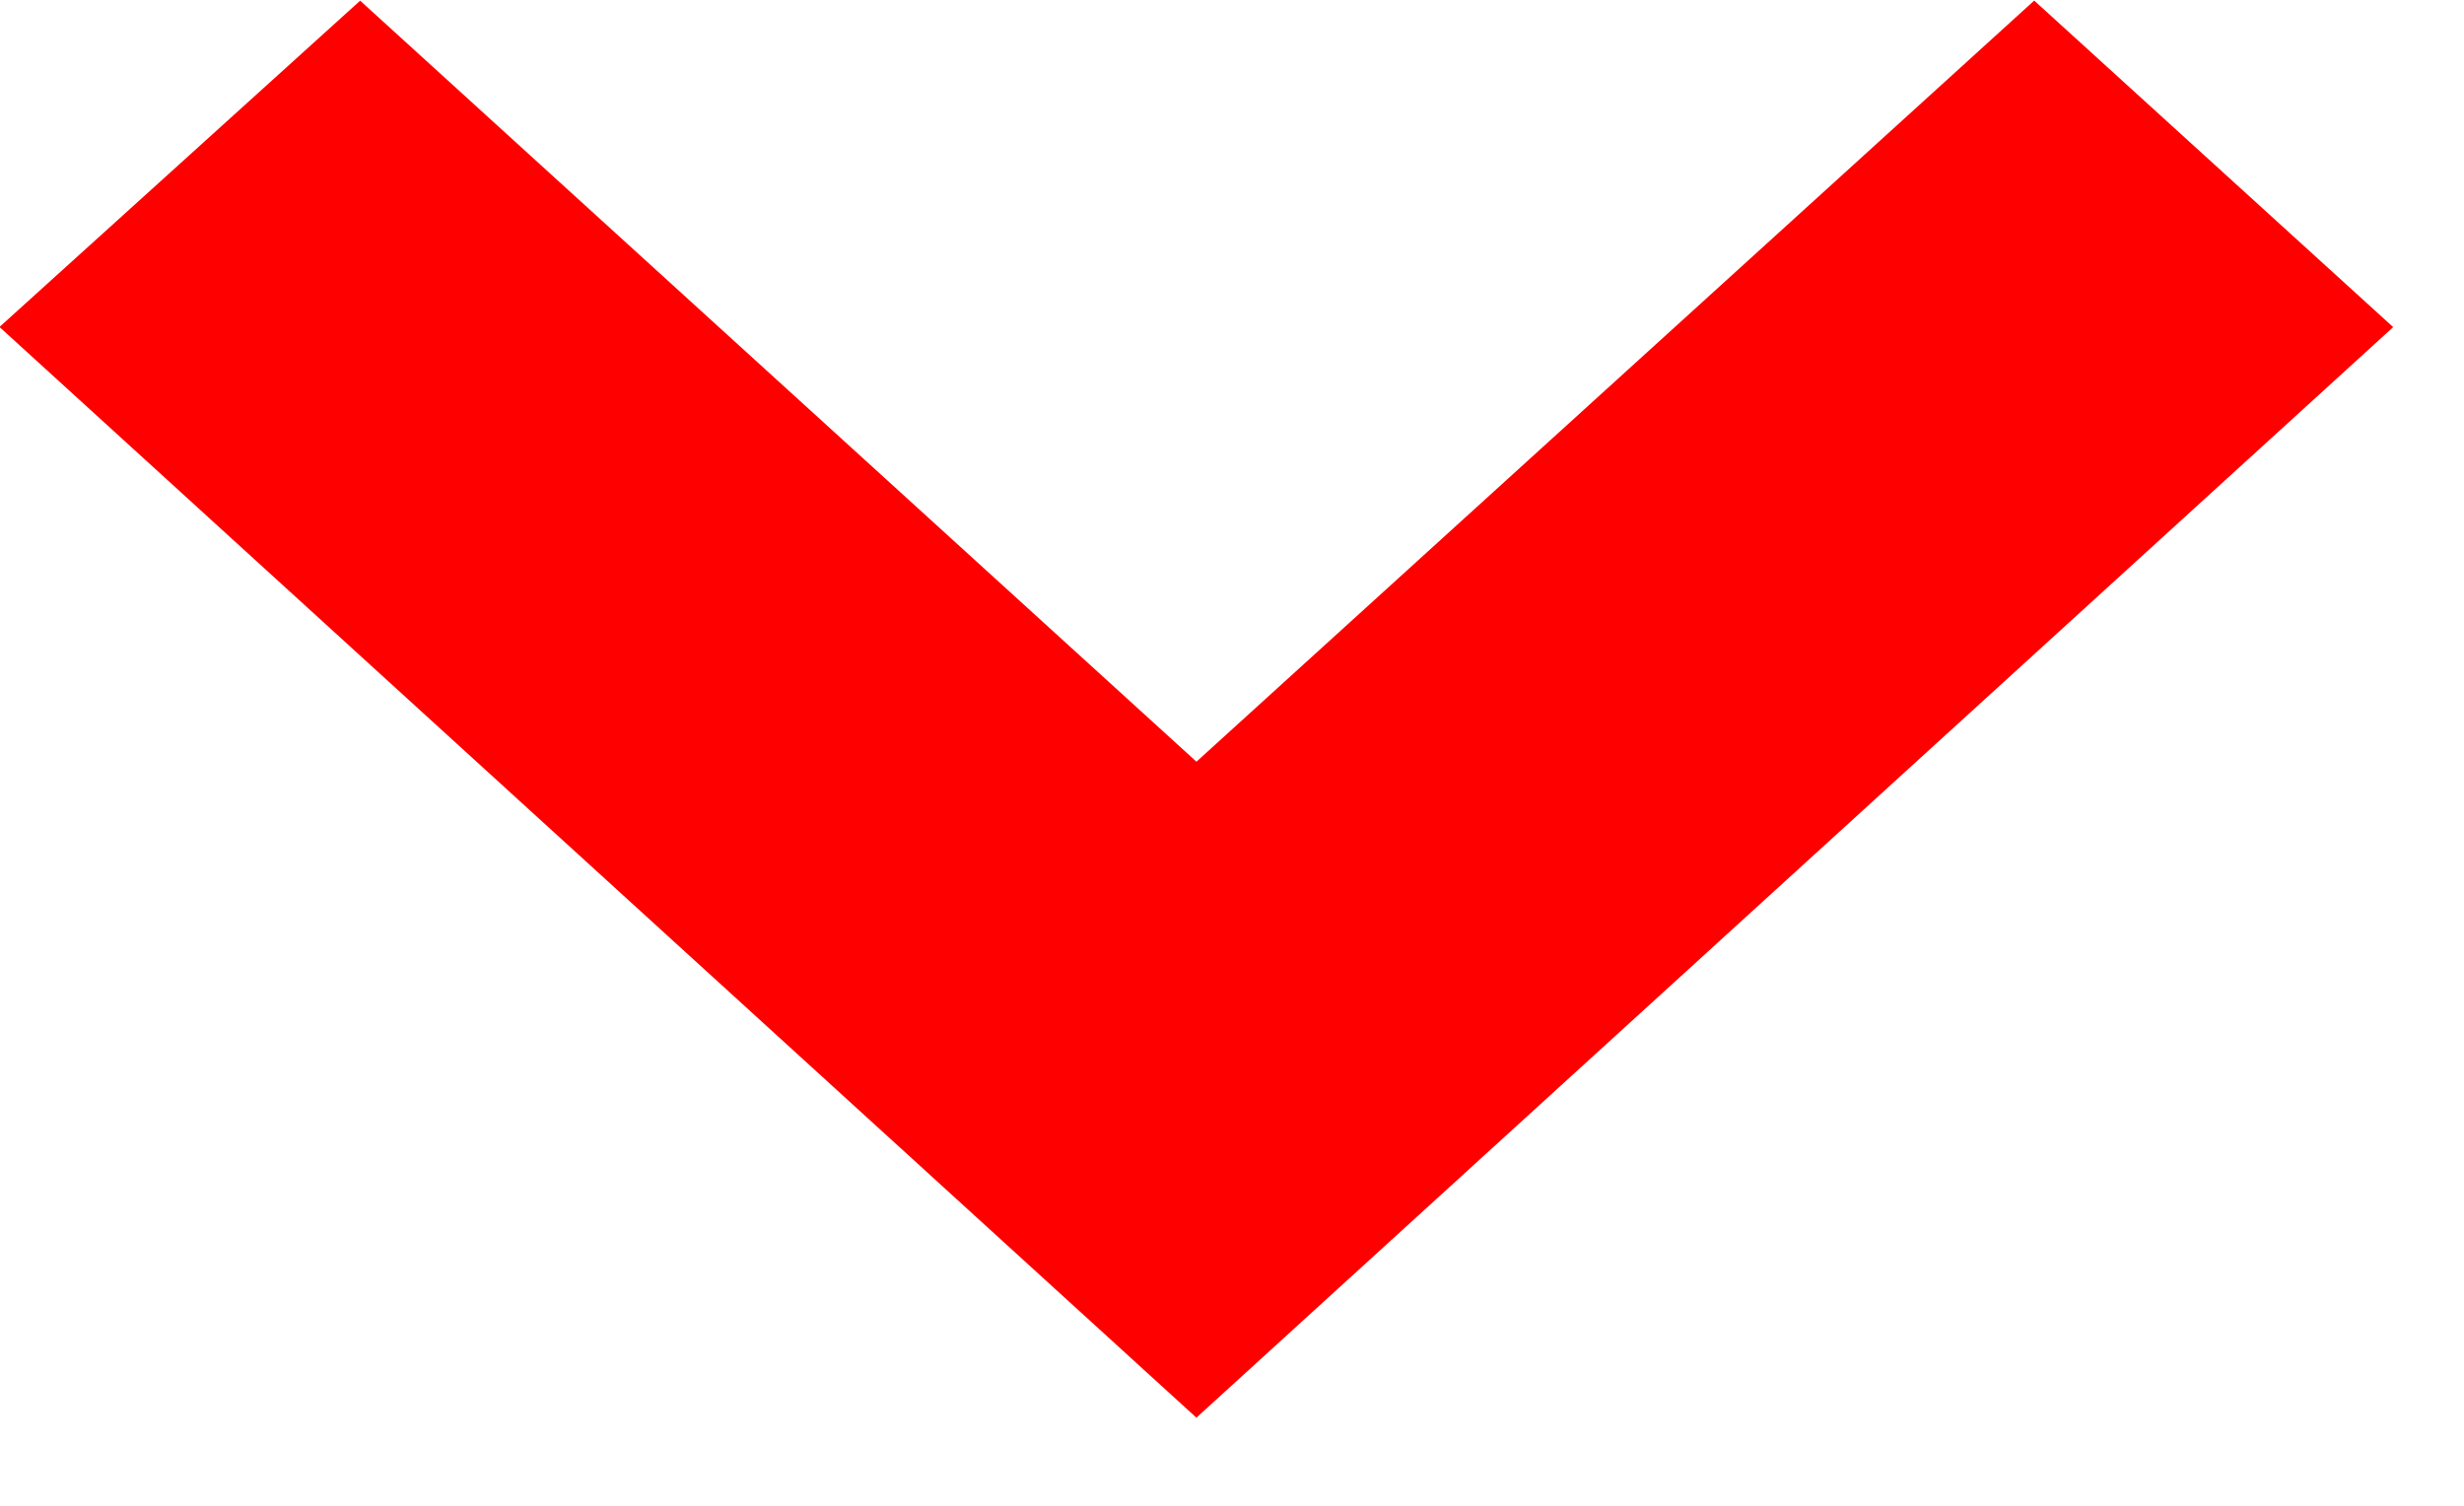 <?xml version="1.0" encoding="UTF-8"?> <svg xmlns="http://www.w3.org/2000/svg" viewBox="0 0 18 11" width="18" height="11"><style> tspan { white-space:pre } .shp0 { fill: #ff0000;stroke: #ff0000 } </style><path id="Layer" class="shp0" d="M14.86 0.68L8.74 6.24L2.63 0.68L0.74 2.39L8.74 9.68L16.74 2.39L14.86 0.68Z"></path></svg> 